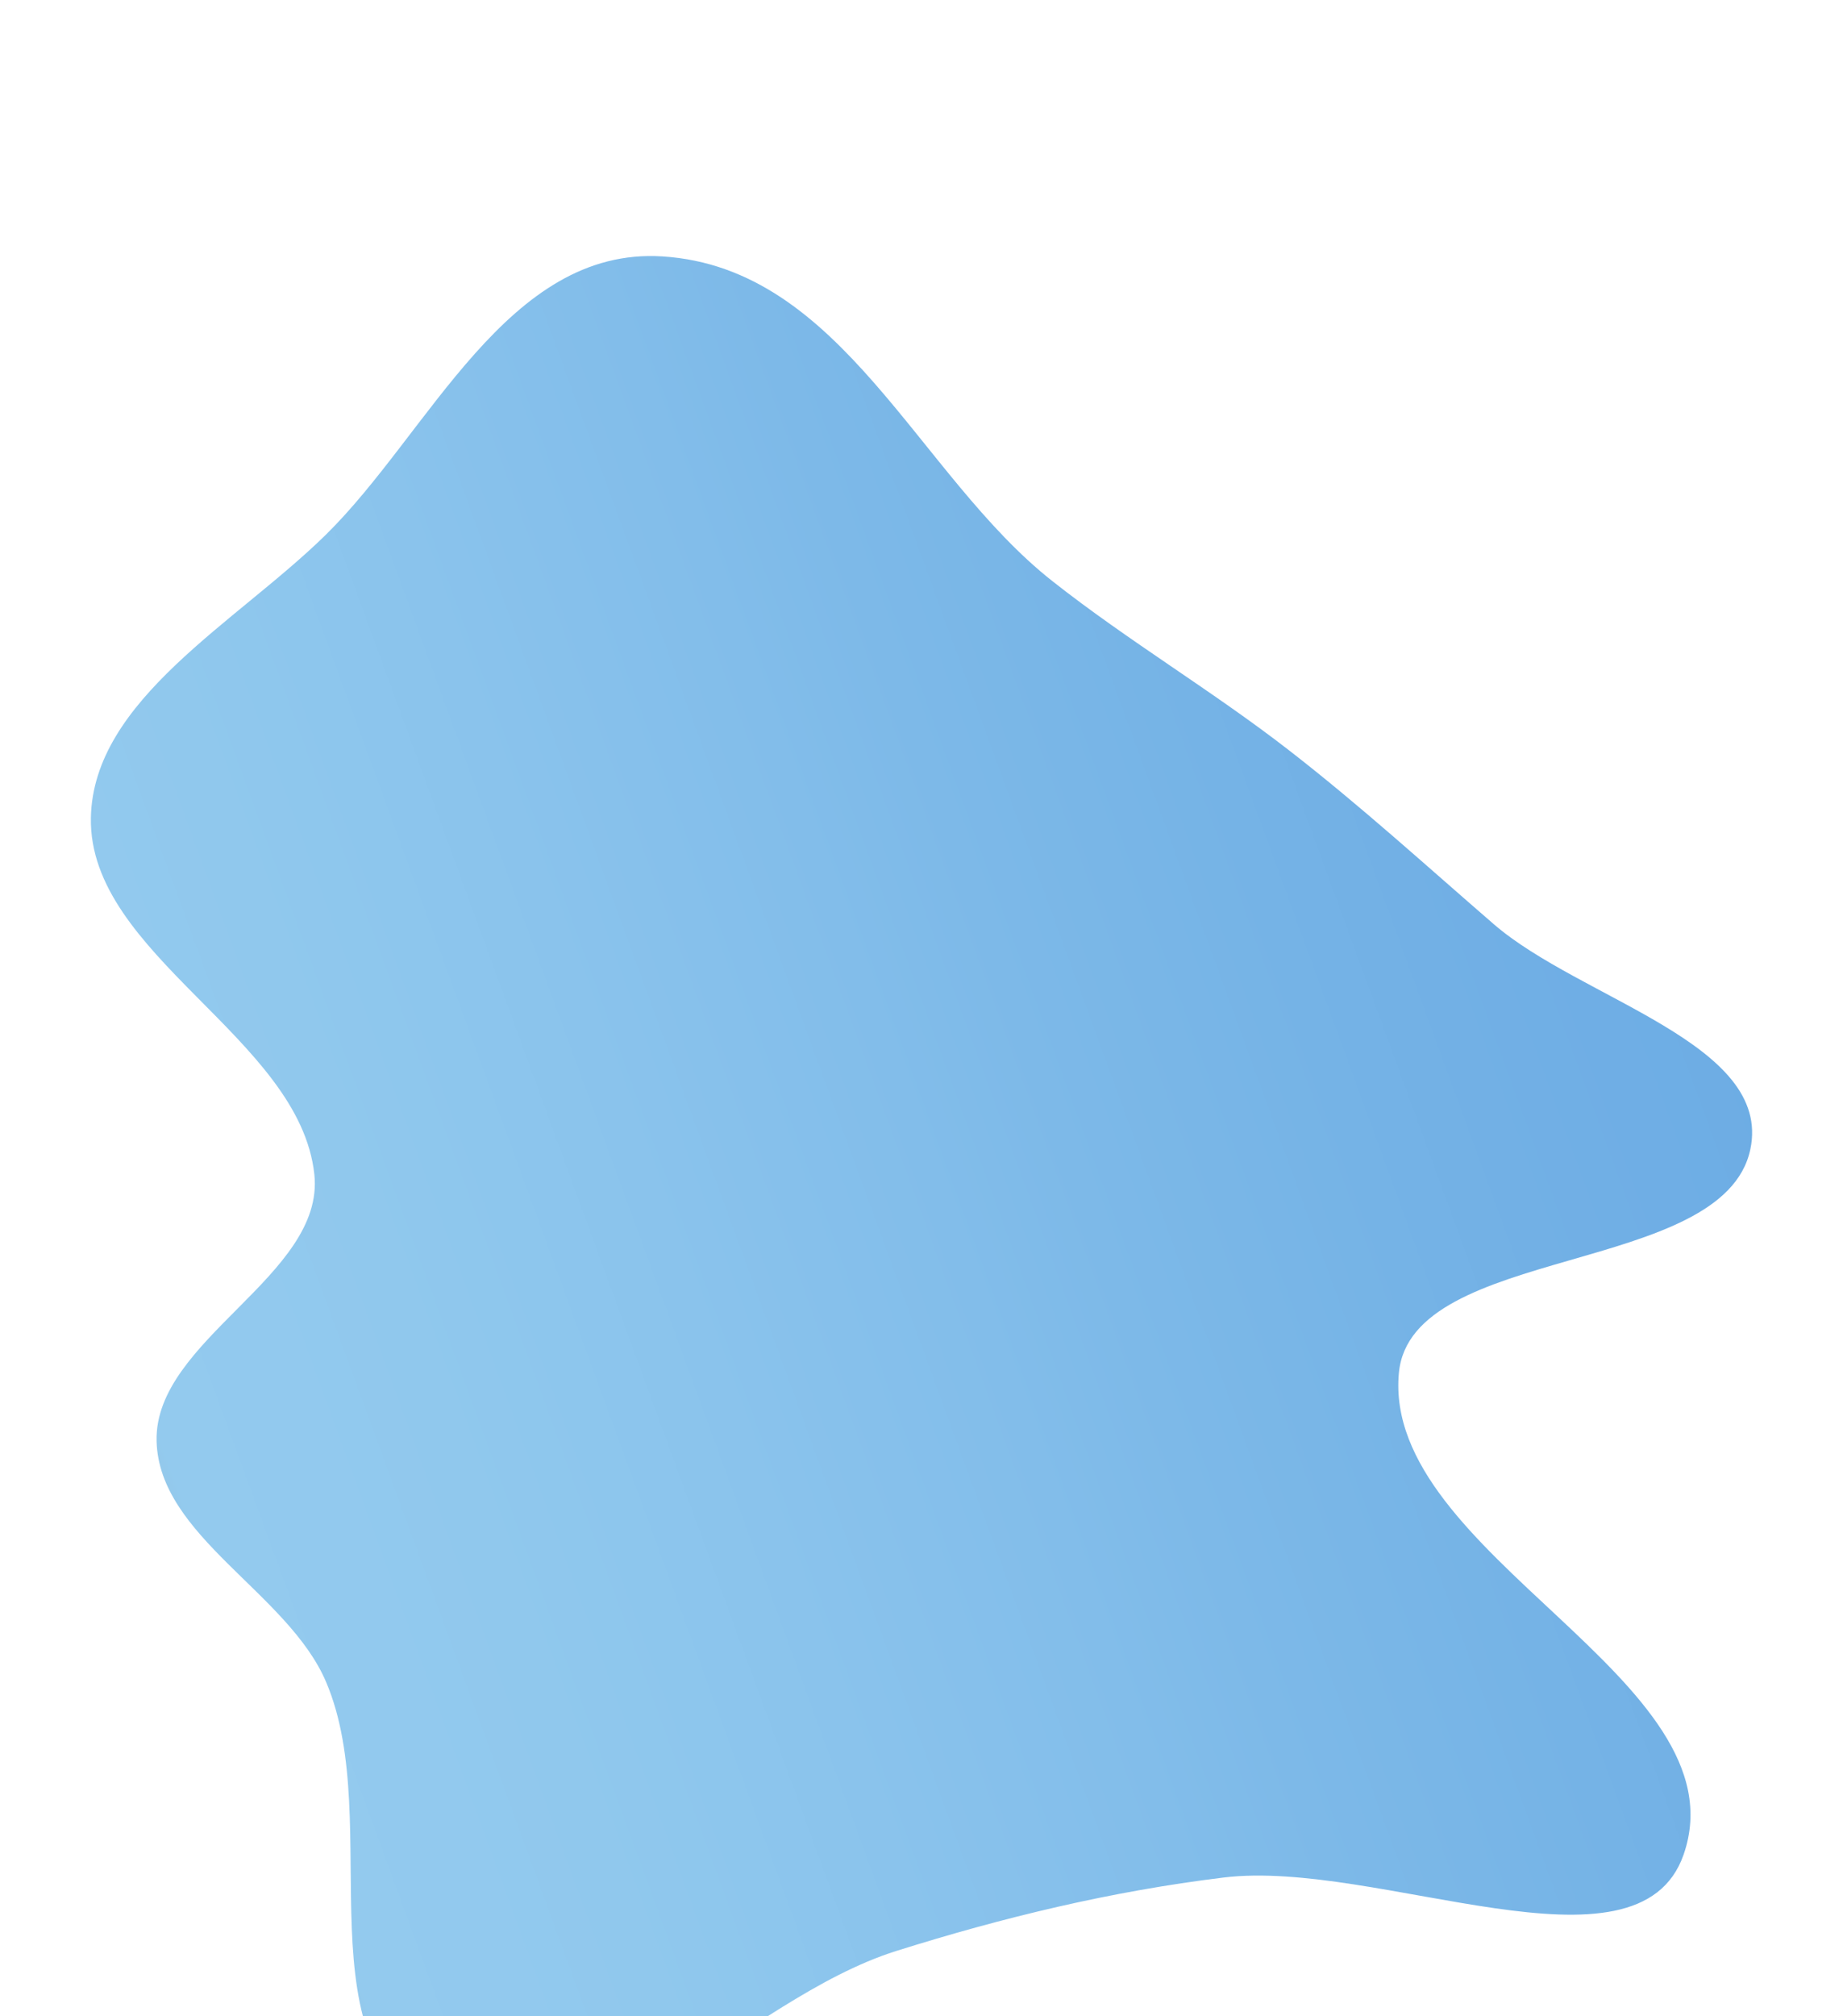 <svg width="1440" height="1575" viewBox="0 0 1440 1575" fill="none" xmlns="http://www.w3.org/2000/svg">
<g filter="url(#filter0_f_199_651)">
<path fill-rule="evenodd" clip-rule="evenodd" d="M700.434 1523.94C578.834 1562.14 462.455 1711.13 348.585 1657.48C229.601 1601.41 302.248 1425.46 254.832 1313.98C225.072 1244.02 124.078 1200.3 122.343 1125.58C120.506 1046.46 253.936 996.324 245.626 917.533C234.357 810.674 69.114 746.2 71.016 638.891C72.653 546.534 184.543 486.498 254.485 417.807C335.698 338.047 396.44 192.591 517.602 200.294C658.339 209.242 716.942 370.945 822.21 453.903C882.191 501.171 947.255 539.553 1007.61 586.448C1063.59 629.942 1113.82 675.79 1167.08 721.863C1235.14 780.733 1385.07 815.132 1367.59 897.827C1346.68 996.794 1102.5 972.034 1093.01 1072.36C1079.52 1214.92 1362.98 1311.91 1315.47 1448.68C1279.89 1551.09 1076.22 1451.91 956.038 1466.62C868.002 1477.39 784.167 1497.63 700.434 1523.94Z" fill="url(#paint0_linear_199_651)"/>
</g>
<defs>
<filter id="filter0_f_199_651" x="-129" y="0" width="1698" height="1869" filterUnits="userSpaceOnUse" color-interpolation-filters="sRGB">
<feFlood flood-opacity="0" result="BackgroundImageFix"/>
<feBlend mode="normal" in="SourceGraphic" in2="BackgroundImageFix" result="shape"/>
<feGaussianBlur stdDeviation="100" result="effect1_foregroundBlur_199_651"/>
</filter>
<linearGradient id="paint0_linear_199_651" x1="1369" y1="200" x2="-126.054" y2="746.701" gradientUnits="userSpaceOnUse">
<stop stop-color="#769FC4"/>
<stop offset="0.067" stop-color="#6CACE4"/>
<stop offset="0.133" stop-color="#6DADE4"/>
<stop offset="0.2" stop-color="#6FAEE5"/>
<stop offset="0.267" stop-color="#72B0E5"/>
<stop offset="0.333" stop-color="#75B3E6"/>
<stop offset="0.4" stop-color="#79B6E7"/>
<stop offset="0.467" stop-color="#7DB9E8"/>
<stop offset="0.533" stop-color="#82BDEA"/>
<stop offset="0.6" stop-color="#86C0EB"/>
<stop offset="0.667" stop-color="#8AC3EC"/>
<stop offset="0.733" stop-color="#8DC6ED"/>
<stop offset="0.8" stop-color="#90C8ED"/>
<stop offset="0.867" stop-color="#92C9EE"/>
<stop offset="0.933" stop-color="#93CAEE"/>
<stop offset="1" stop-color="#9CB5C6"/>
</linearGradient>
</defs>
</svg>
